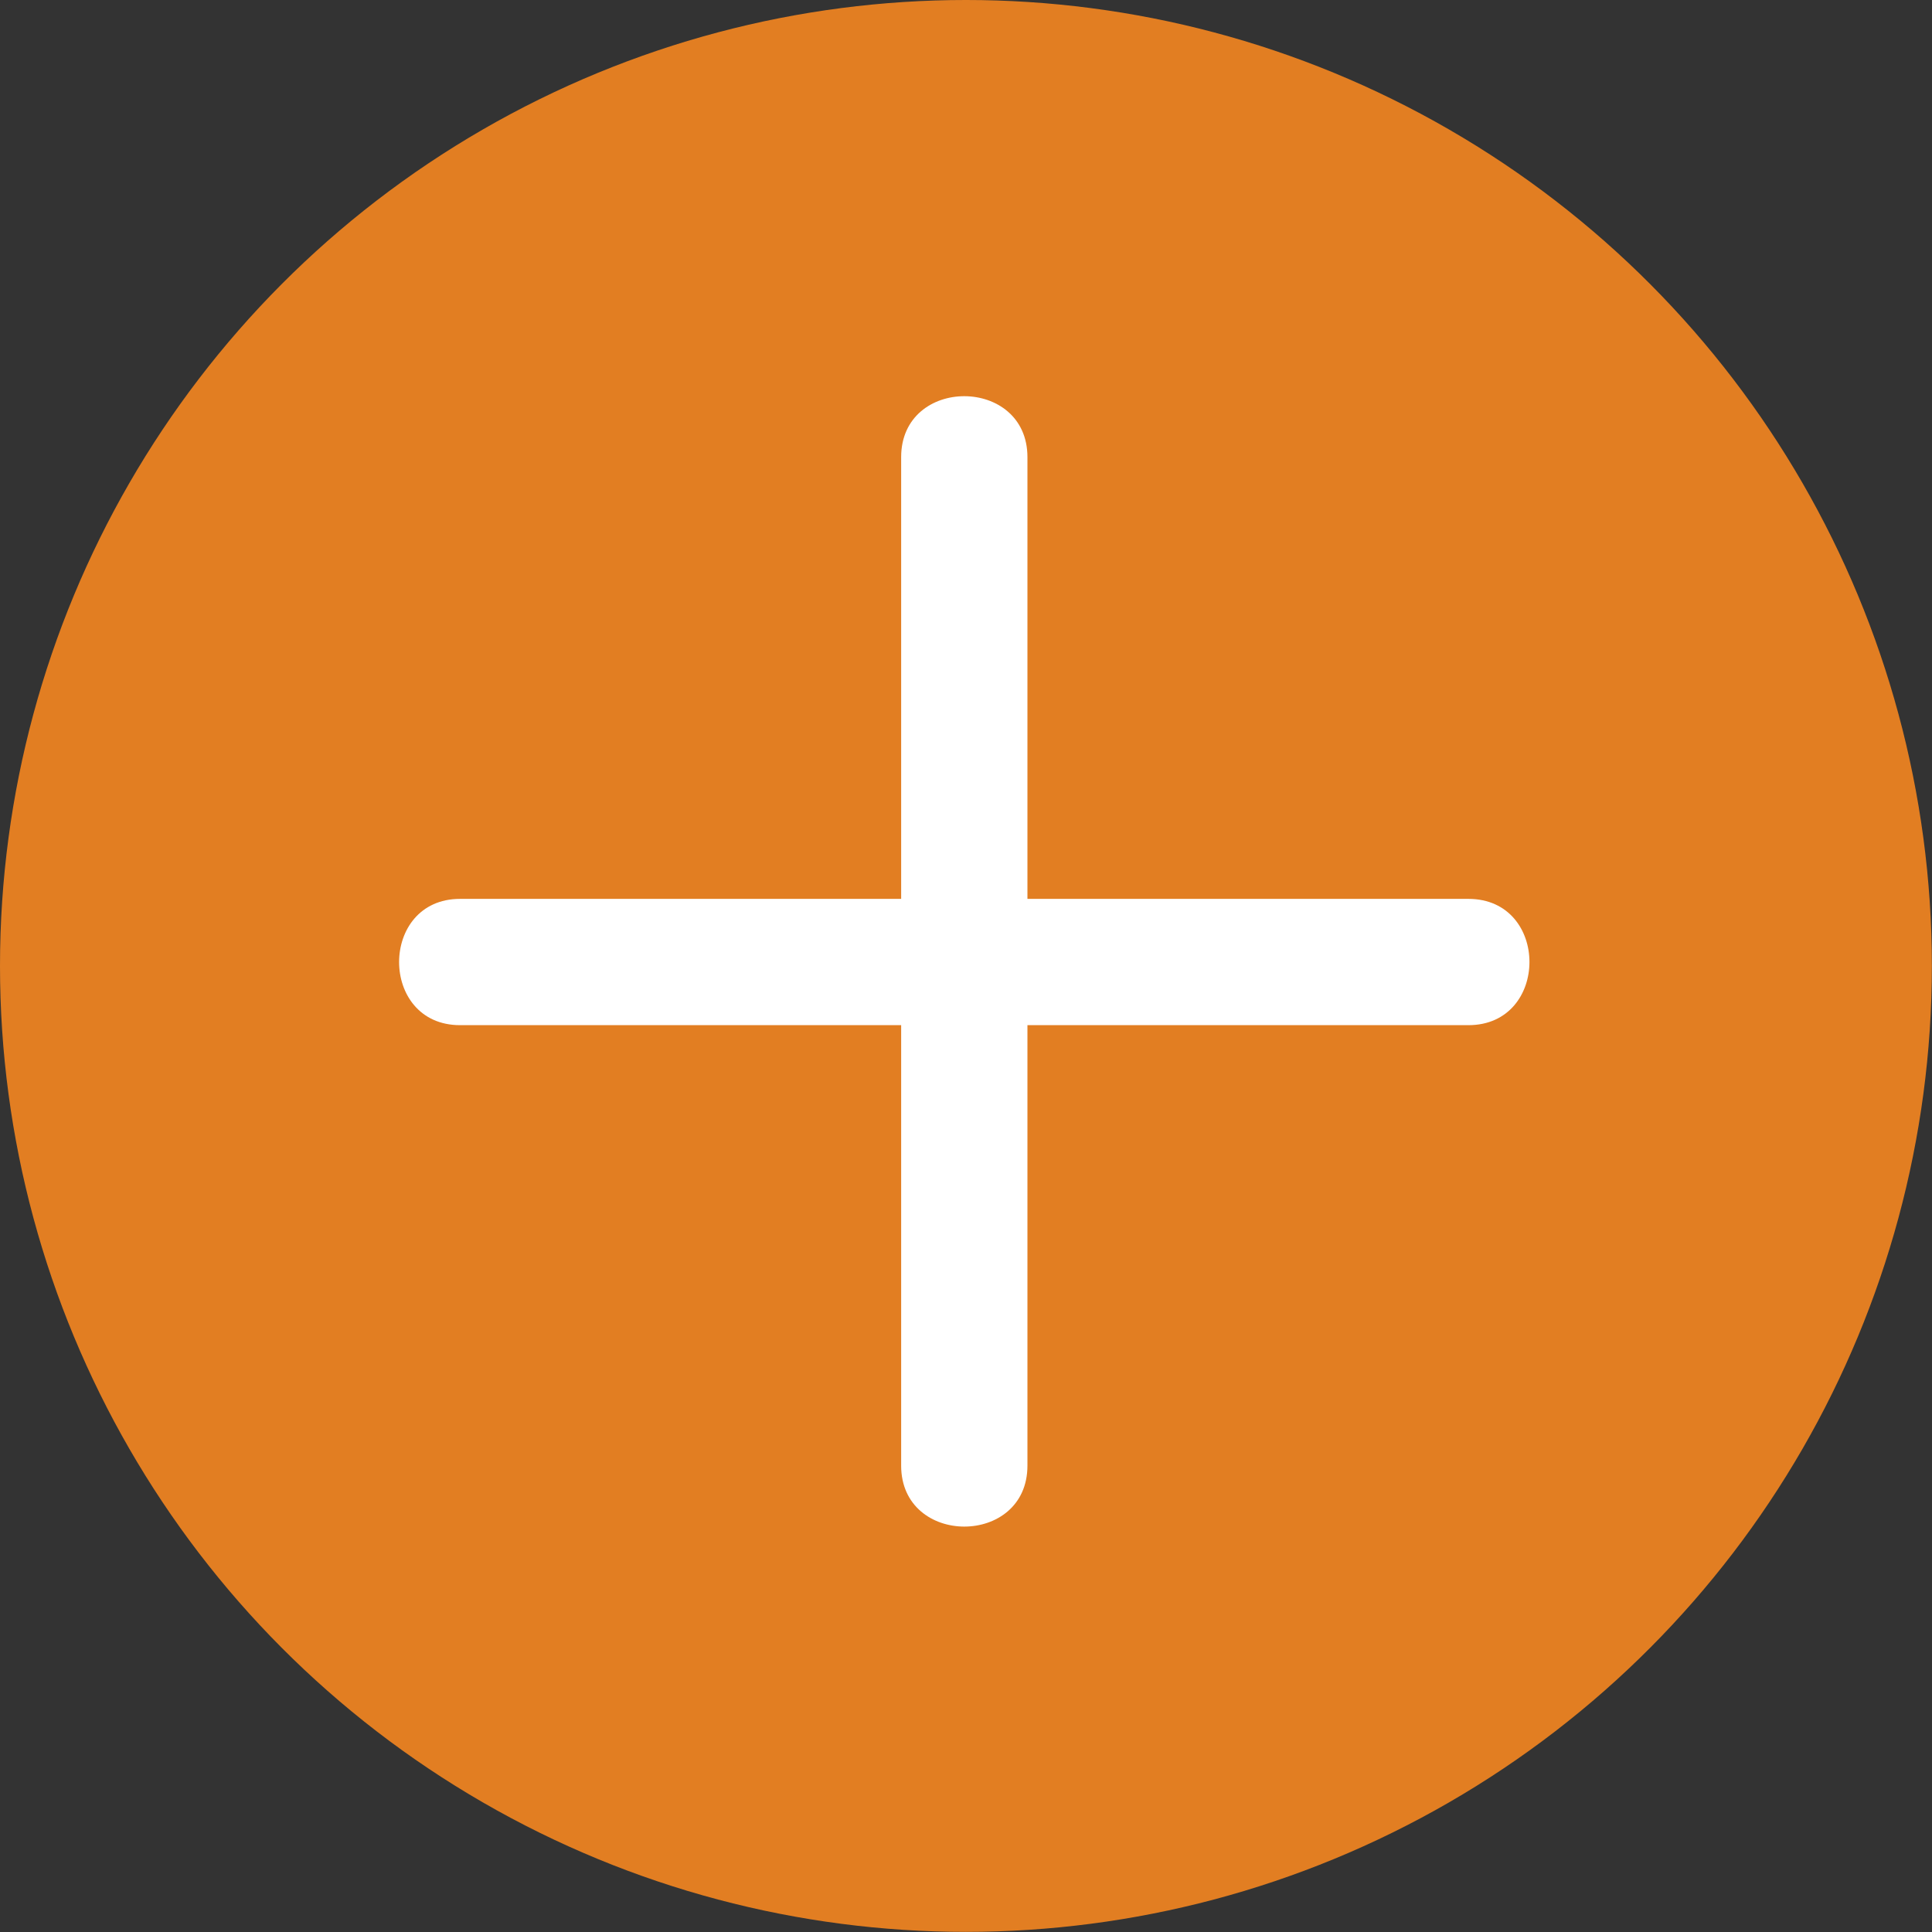 <svg xmlns="http://www.w3.org/2000/svg" viewBox="0 0 152.99 152.99"><rect x="0" y="0" width="152.99" height="152.99" fill="#333333" stroke="none"/><defs><style>.cls-1{fill:#e27e22;}.cls-2{fill:#fff;}</style></defs><title>1.2Recurso 7</title><g id="Capa_2" data-name="Capa 2"><g id="Capa_1-2" data-name="Capa 1"><circle class="cls-1" cx="76.49" cy="76.49" r="76.49"/><path class="cls-2" d="M81.36,116.06V36.2c0-6.43-10-6.44-10,0v79.86c0,6.43,10,6.44,10,0Z"/><path class="cls-2" d="M36.43,81.18h79.85c6.44,0,6.45-10,0-10H36.43c-6.43,0-6.44,10,0,10Z"/></g></g></svg>